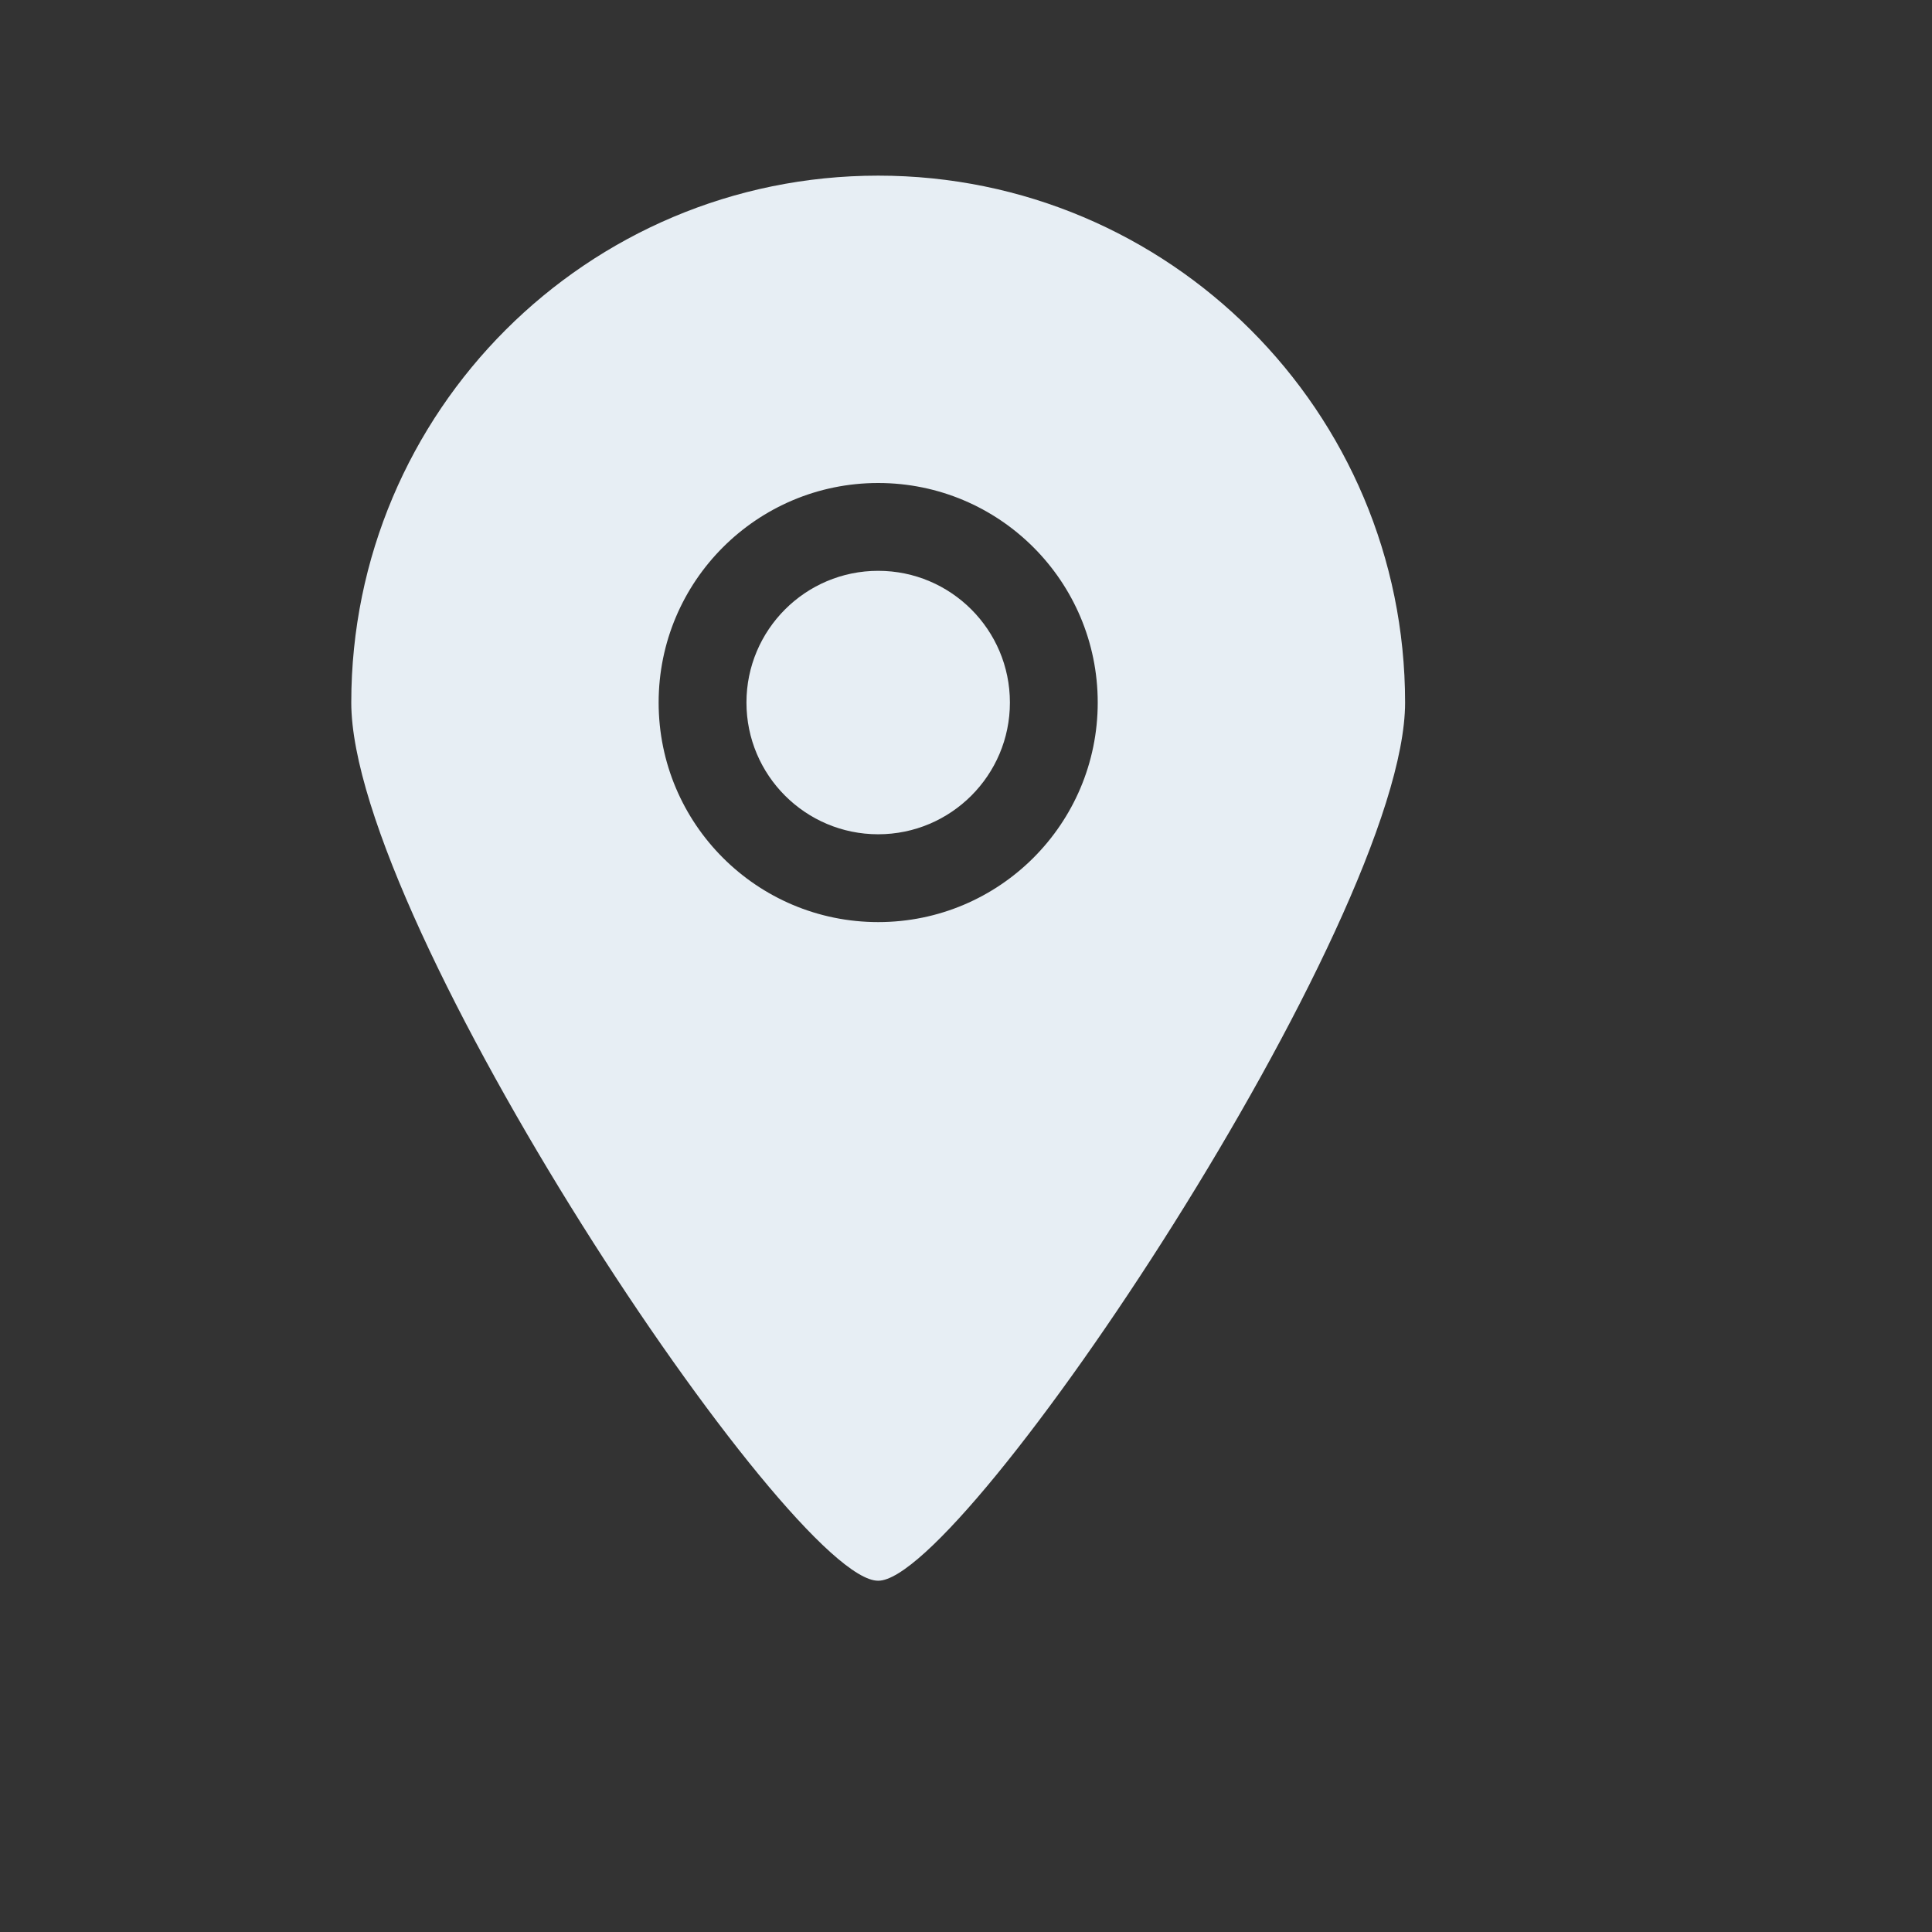 <svg width="11" height="11" viewBox="0 0 11 11" fill="none" xmlns="http://www.w3.org/2000/svg">
<rect x="0" y="0" width="11" height="11" fill="#333333" stroke="none"/>
<path fill-rule="evenodd" clip-rule="evenodd" d="M5 3.25C4.586 3.25 4.25 3.586 4.25 4C4.25 4.414 4.586 4.75 5 4.75C5.414 4.75 5.75 4.414 5.75 4C5.75 3.586 5.414 3.25 5 3.25ZM5 5.25C4.31 5.25 3.75 4.691 3.75 4C3.75 3.309 4.31 2.75 5 2.75C5.69 2.75 6.25 3.309 6.25 4C6.25 4.691 5.69 5.25 5 5.25ZM5 1C3.343 1 2 2.343 2 4C2 5.255 4.501 9.003 5 9C5.491 9.003 8 5.237 8 4C8 2.343 6.657 1 5 1Z" fill="#E7EEF4"/>
</svg>
